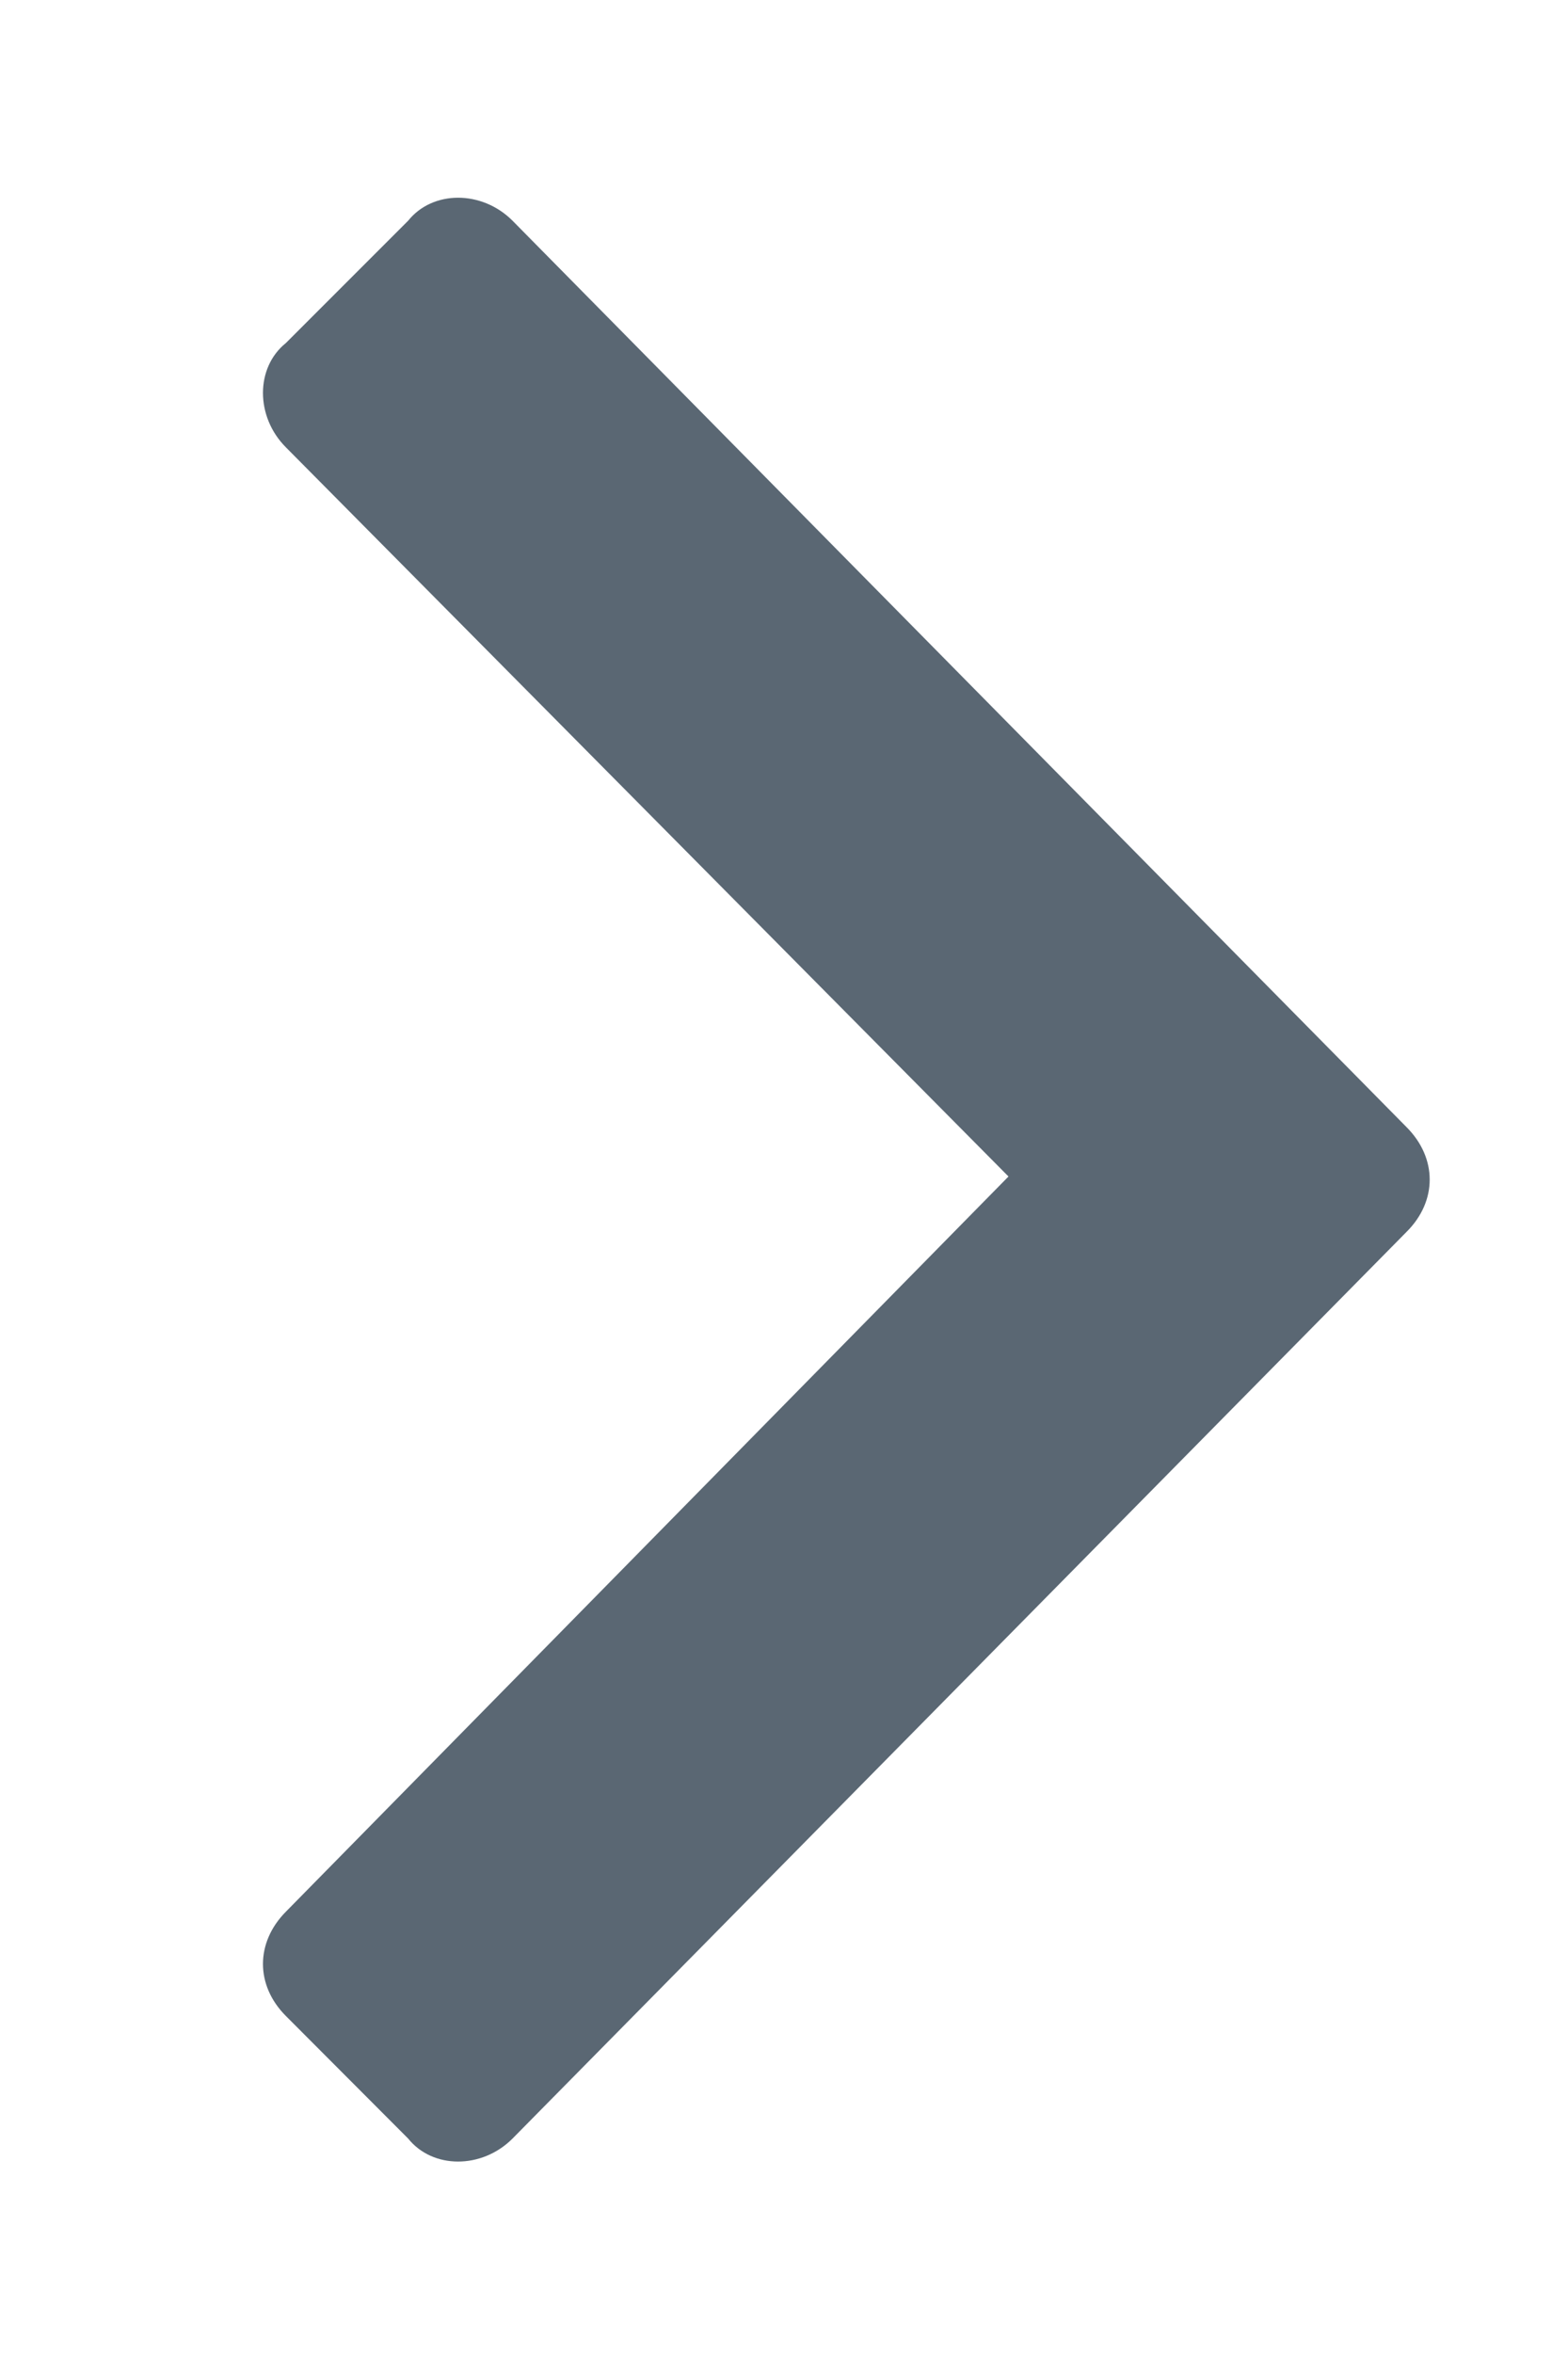 <svg width="6" height="9" viewBox="0 0 6 9" fill="none" xmlns="http://www.w3.org/2000/svg">
<path d="M5.383 4.711C5.5 4.594 5.5 4.43 5.383 4.312L1.961 0.844C1.844 0.727 1.656 0.727 1.562 0.844L1.094 1.312C0.977 1.406 0.977 1.594 1.094 1.711L3.859 4.5L1.094 7.312C0.977 7.43 0.977 7.594 1.094 7.711L1.562 8.18C1.656 8.297 1.844 8.297 1.961 8.18L5.383 4.711Z" fill="#5A6773"/>
</svg>
